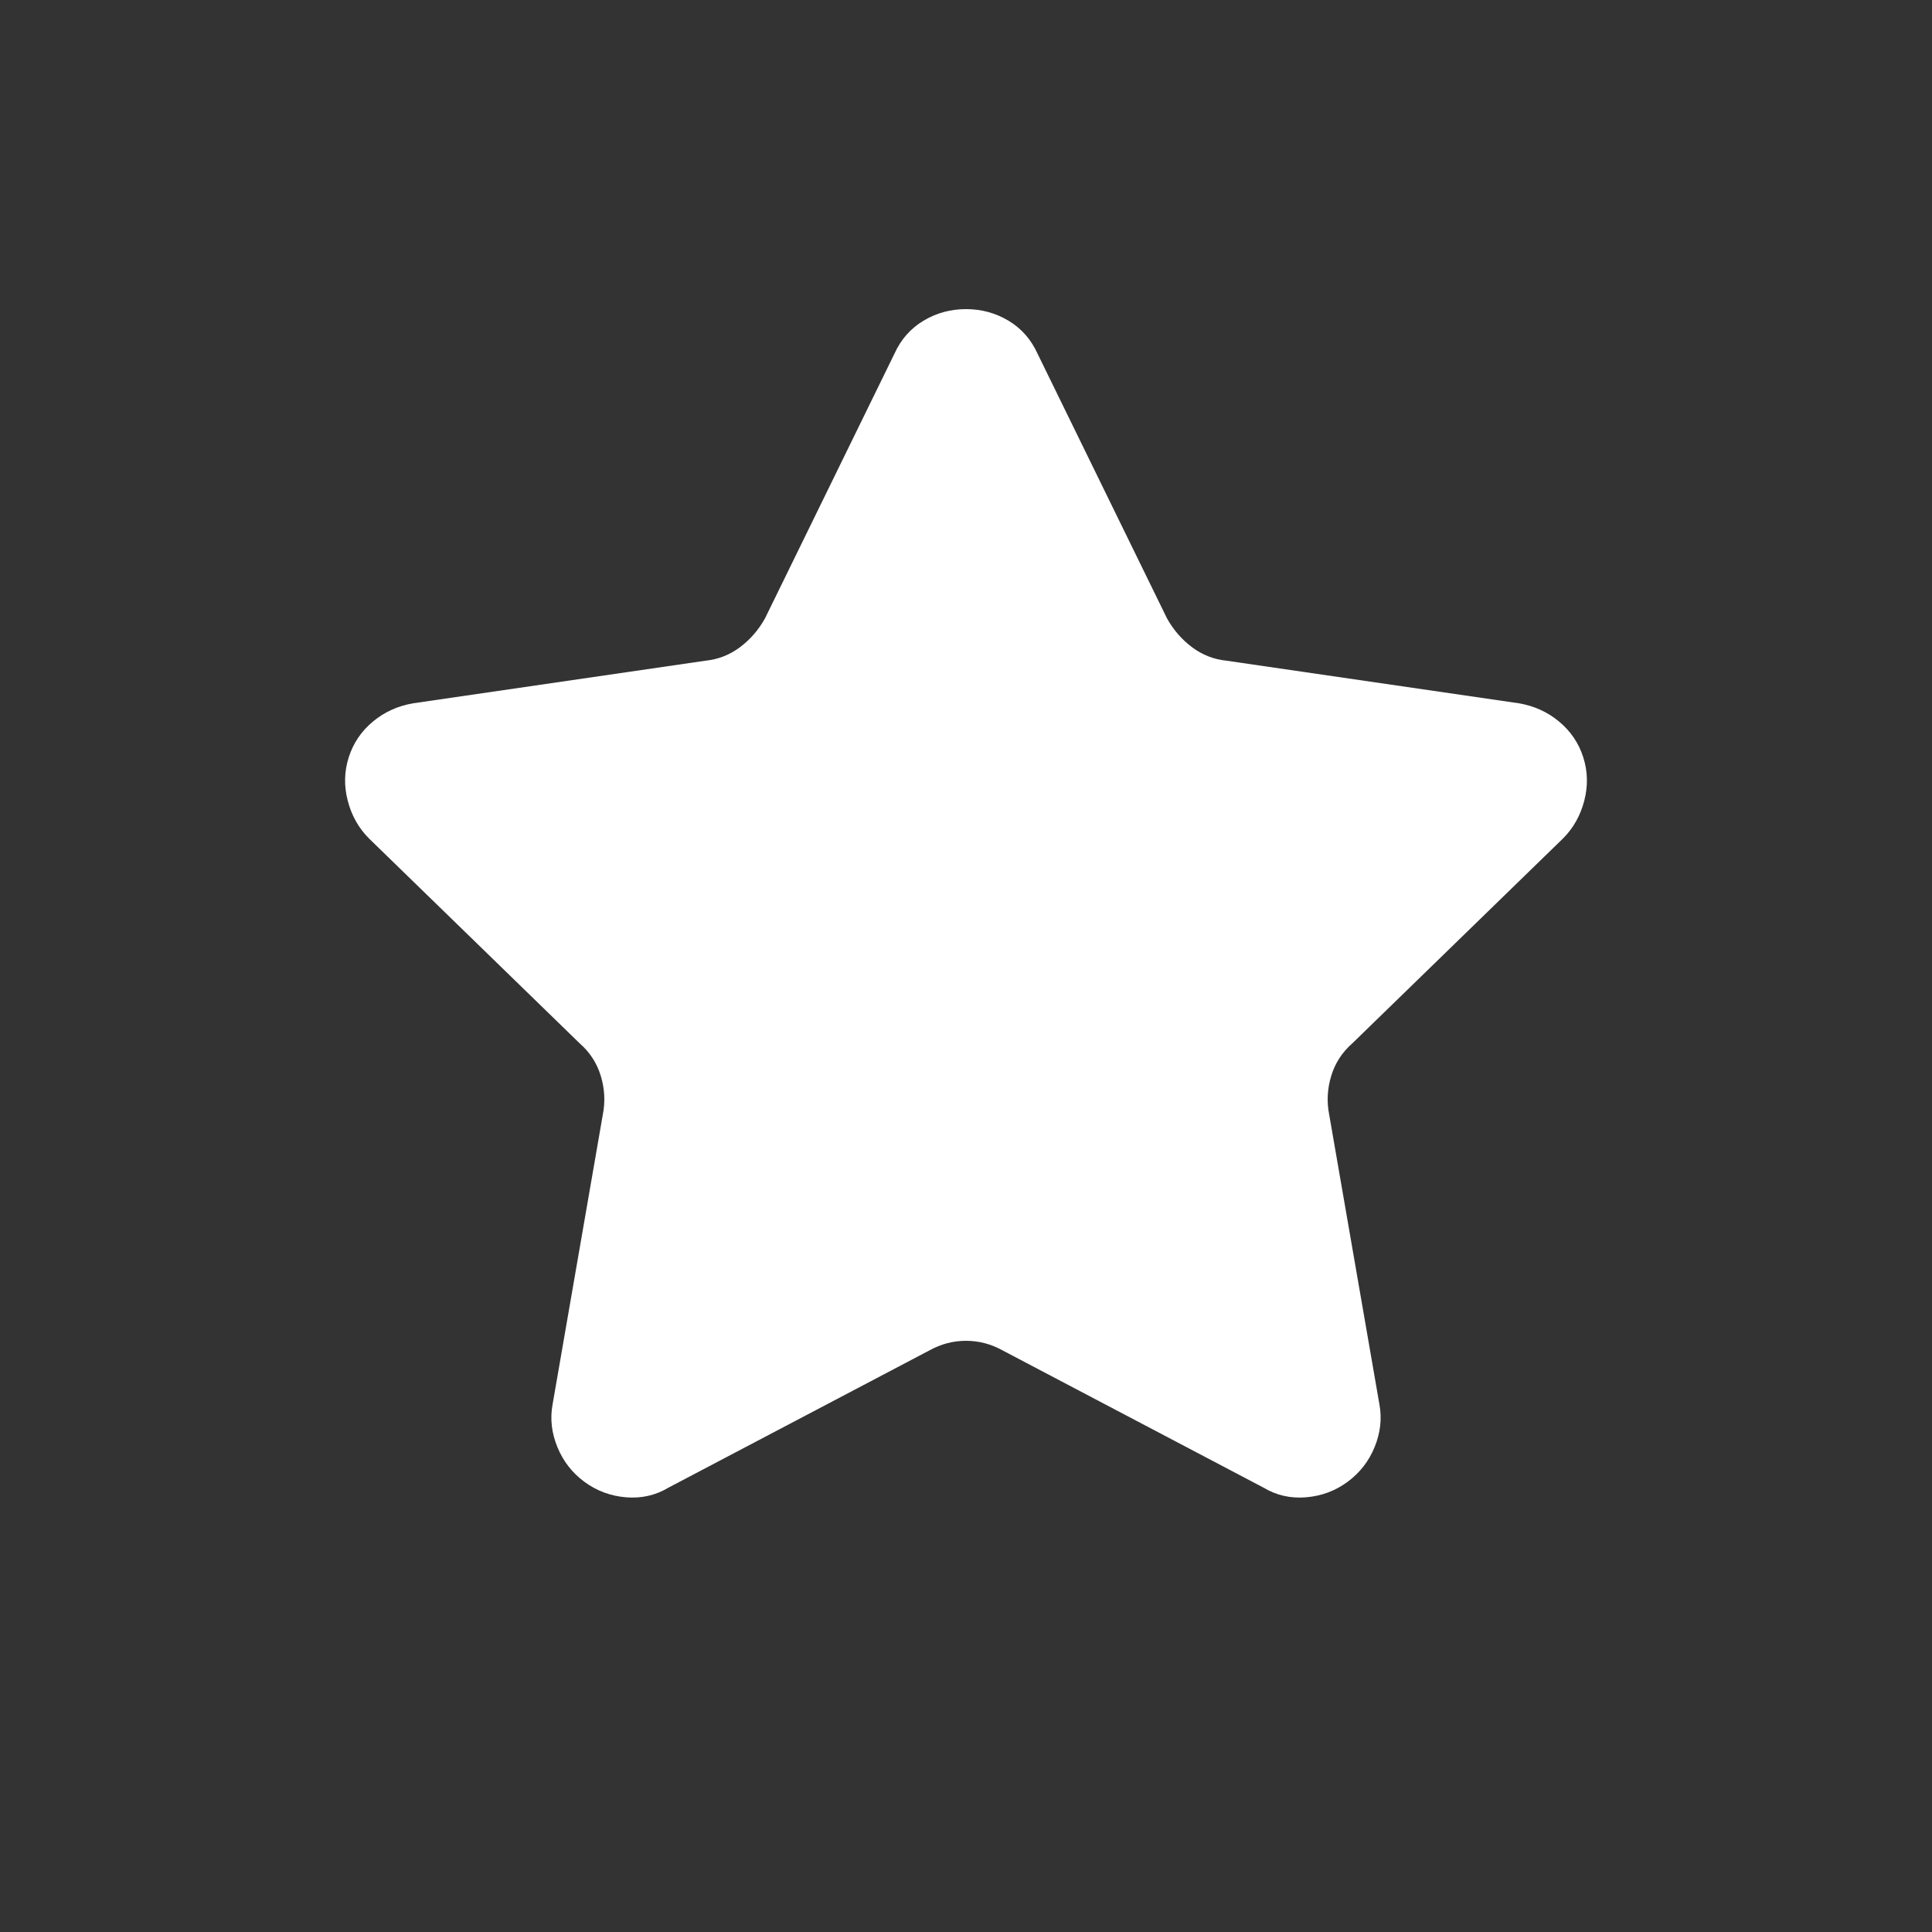 <?xml version="1.0" encoding="utf-8"?>
<!-- License: MIT. Made by xivapi: https://github.com/xivapi/classjob-icons -->
<svg fill="#FFF" width="800px" height="800px" viewBox="0 0 1000 1000" xmlns="http://www.w3.org/2000/svg"><rect x="0" y="0" width="1000" height="1000" fill="#333333" stroke="none"/><path d="M481 699l-135 71q-10 6-22 5t-21.5-8-14-18-2.5-22l26-150q2-10-1-20t-11-17L191 434q-8-8-11-19.5t.5-22.5 12.5-18.5 21-9.5l151-22q10-1 18-7t13-15l67-137q5-11 15-17t22-6 22 6 15 17l67 137q5 9 13 15t18 7l151 22q12 2 21 9.5t12.5 18.5.5 22.5-11 19.5L700 540q-8 7-11 17t-1 20l26 150q2 11-2.5 22t-14 18-21.5 8-22-5l-135-71q-9-5-19-5t-19 5z"/></svg>